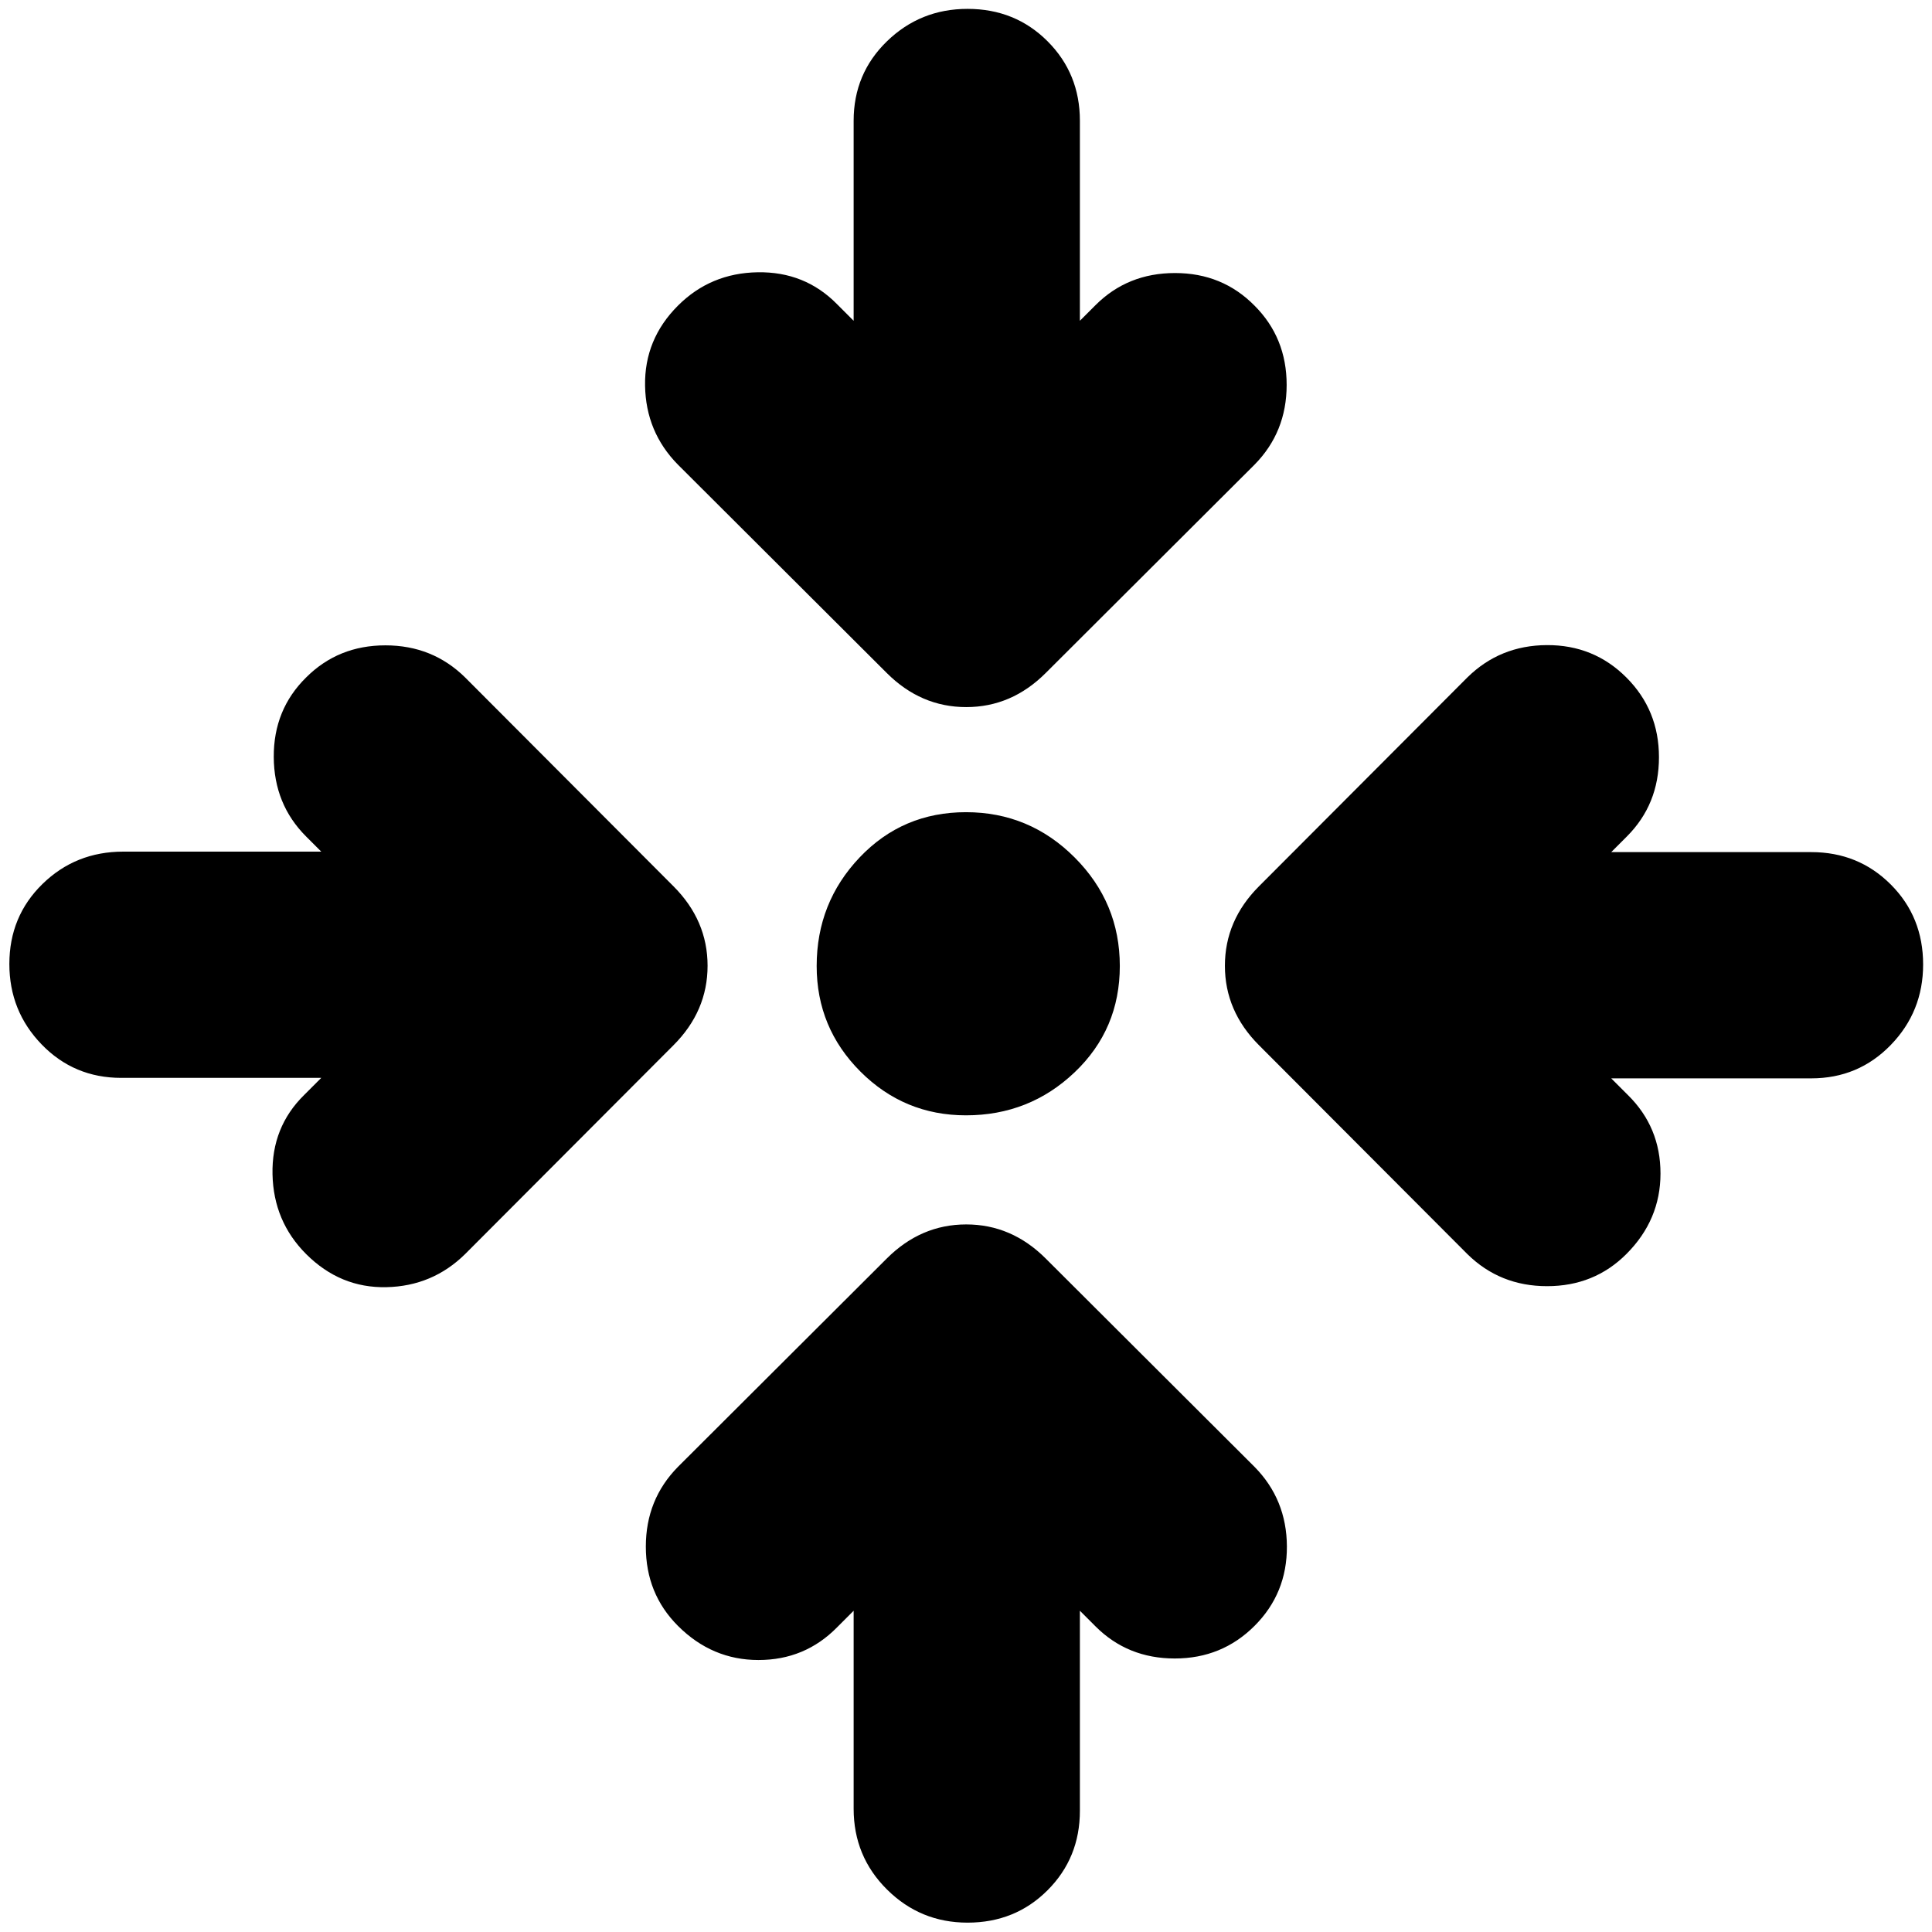<svg xmlns="http://www.w3.org/2000/svg" height="24" viewBox="0 -960 960 960" width="24"><path d="M536.59-159.63v99.39q0 23.44-16.08 39.51-16.08 16.08-39.75 16.08-23.43 0-40.01-16.46t-16.58-40.13v-98.39l-8.28 8.28q-15.96 16.2-39.01 16.2-23.05 0-40.01-16.96-15.96-15.96-15.96-39.39t15.96-39.63l103.74-103.5q16.96-16.96 39.51-16.96 22.55 0 39.51 16.96l103.74 103.5q15.96 16.2 16.08 39.51.12 23.32-16.08 39.51-16.2 16.2-39.63 16.2-23.44 0-39.39-15.96l-7.76-7.76ZM159.63-424.41H60.24q-23.44 0-39.51-16.58Q4.65-457.57 4.65-481q0-23.67 16.46-39.75t40.13-16.08h98.39l-7.52-7.52q-15.96-15.95-16.08-39.51-.12-23.55 16.08-39.51 15.96-15.96 39.39-15.96t39.63 15.96l103.5 103.74q16.96 16.96 16.96 39.51 0 22.55-16.96 39.51l-103.5 103.74q-16.2 15.96-39.13 16.46-22.93.5-39.89-16.46-16.2-16.2-16.7-39.63-.5-23.43 15.7-39.39l8.52-8.52Zm640.98.24 8.28 8.28q16.2 15.96 16.2 39.01 0 23.05-16.96 40.01-15.96 15.96-39.39 15.96-23.44 0-39.63-15.96l-103.5-103.74q-16.96-16.96-16.96-39.51 0-22.55 16.96-39.51l103.5-103.74q16.19-15.96 39.51-16.08 23.31-.12 39.51 16.08t16.2 39.63q0 23.44-15.96 39.39l-7.76 7.76H900q23.43 0 39.51 16.08t16.08 39.75q0 23.43-16.08 40.01T900-424.17h-99.39ZM480-405.8q-30.72 0-52.46-21.74Q405.8-449.28 405.8-480q0-31.48 21.36-53.96 21.36-22.47 52.84-22.47 31.48 0 53.96 22.47 22.47 22.48 22.47 53.96t-22.47 52.84Q511.48-405.8 480-405.8Zm-55.83-394.81V-900q0-23.43 16.58-39.51t40.01-16.08q23.67 0 39.75 16.08T536.59-900v99.39l7.76-7.76q15.95-15.96 39.51-15.96 23.55 0 39.51 16.2 15.96 15.96 15.96 39.39 0 23.44-15.96 39.63l-103.74 103.5q-16.96 16.96-39.51 16.96-22.55 0-39.51-16.96l-103.74-103.5q-15.96-16.19-16.34-39.25-.38-23.05 16.34-39.77 16.2-16.2 39.63-16.58 23.43-.38 39.39 15.82l8.28 8.28Z"/></svg>